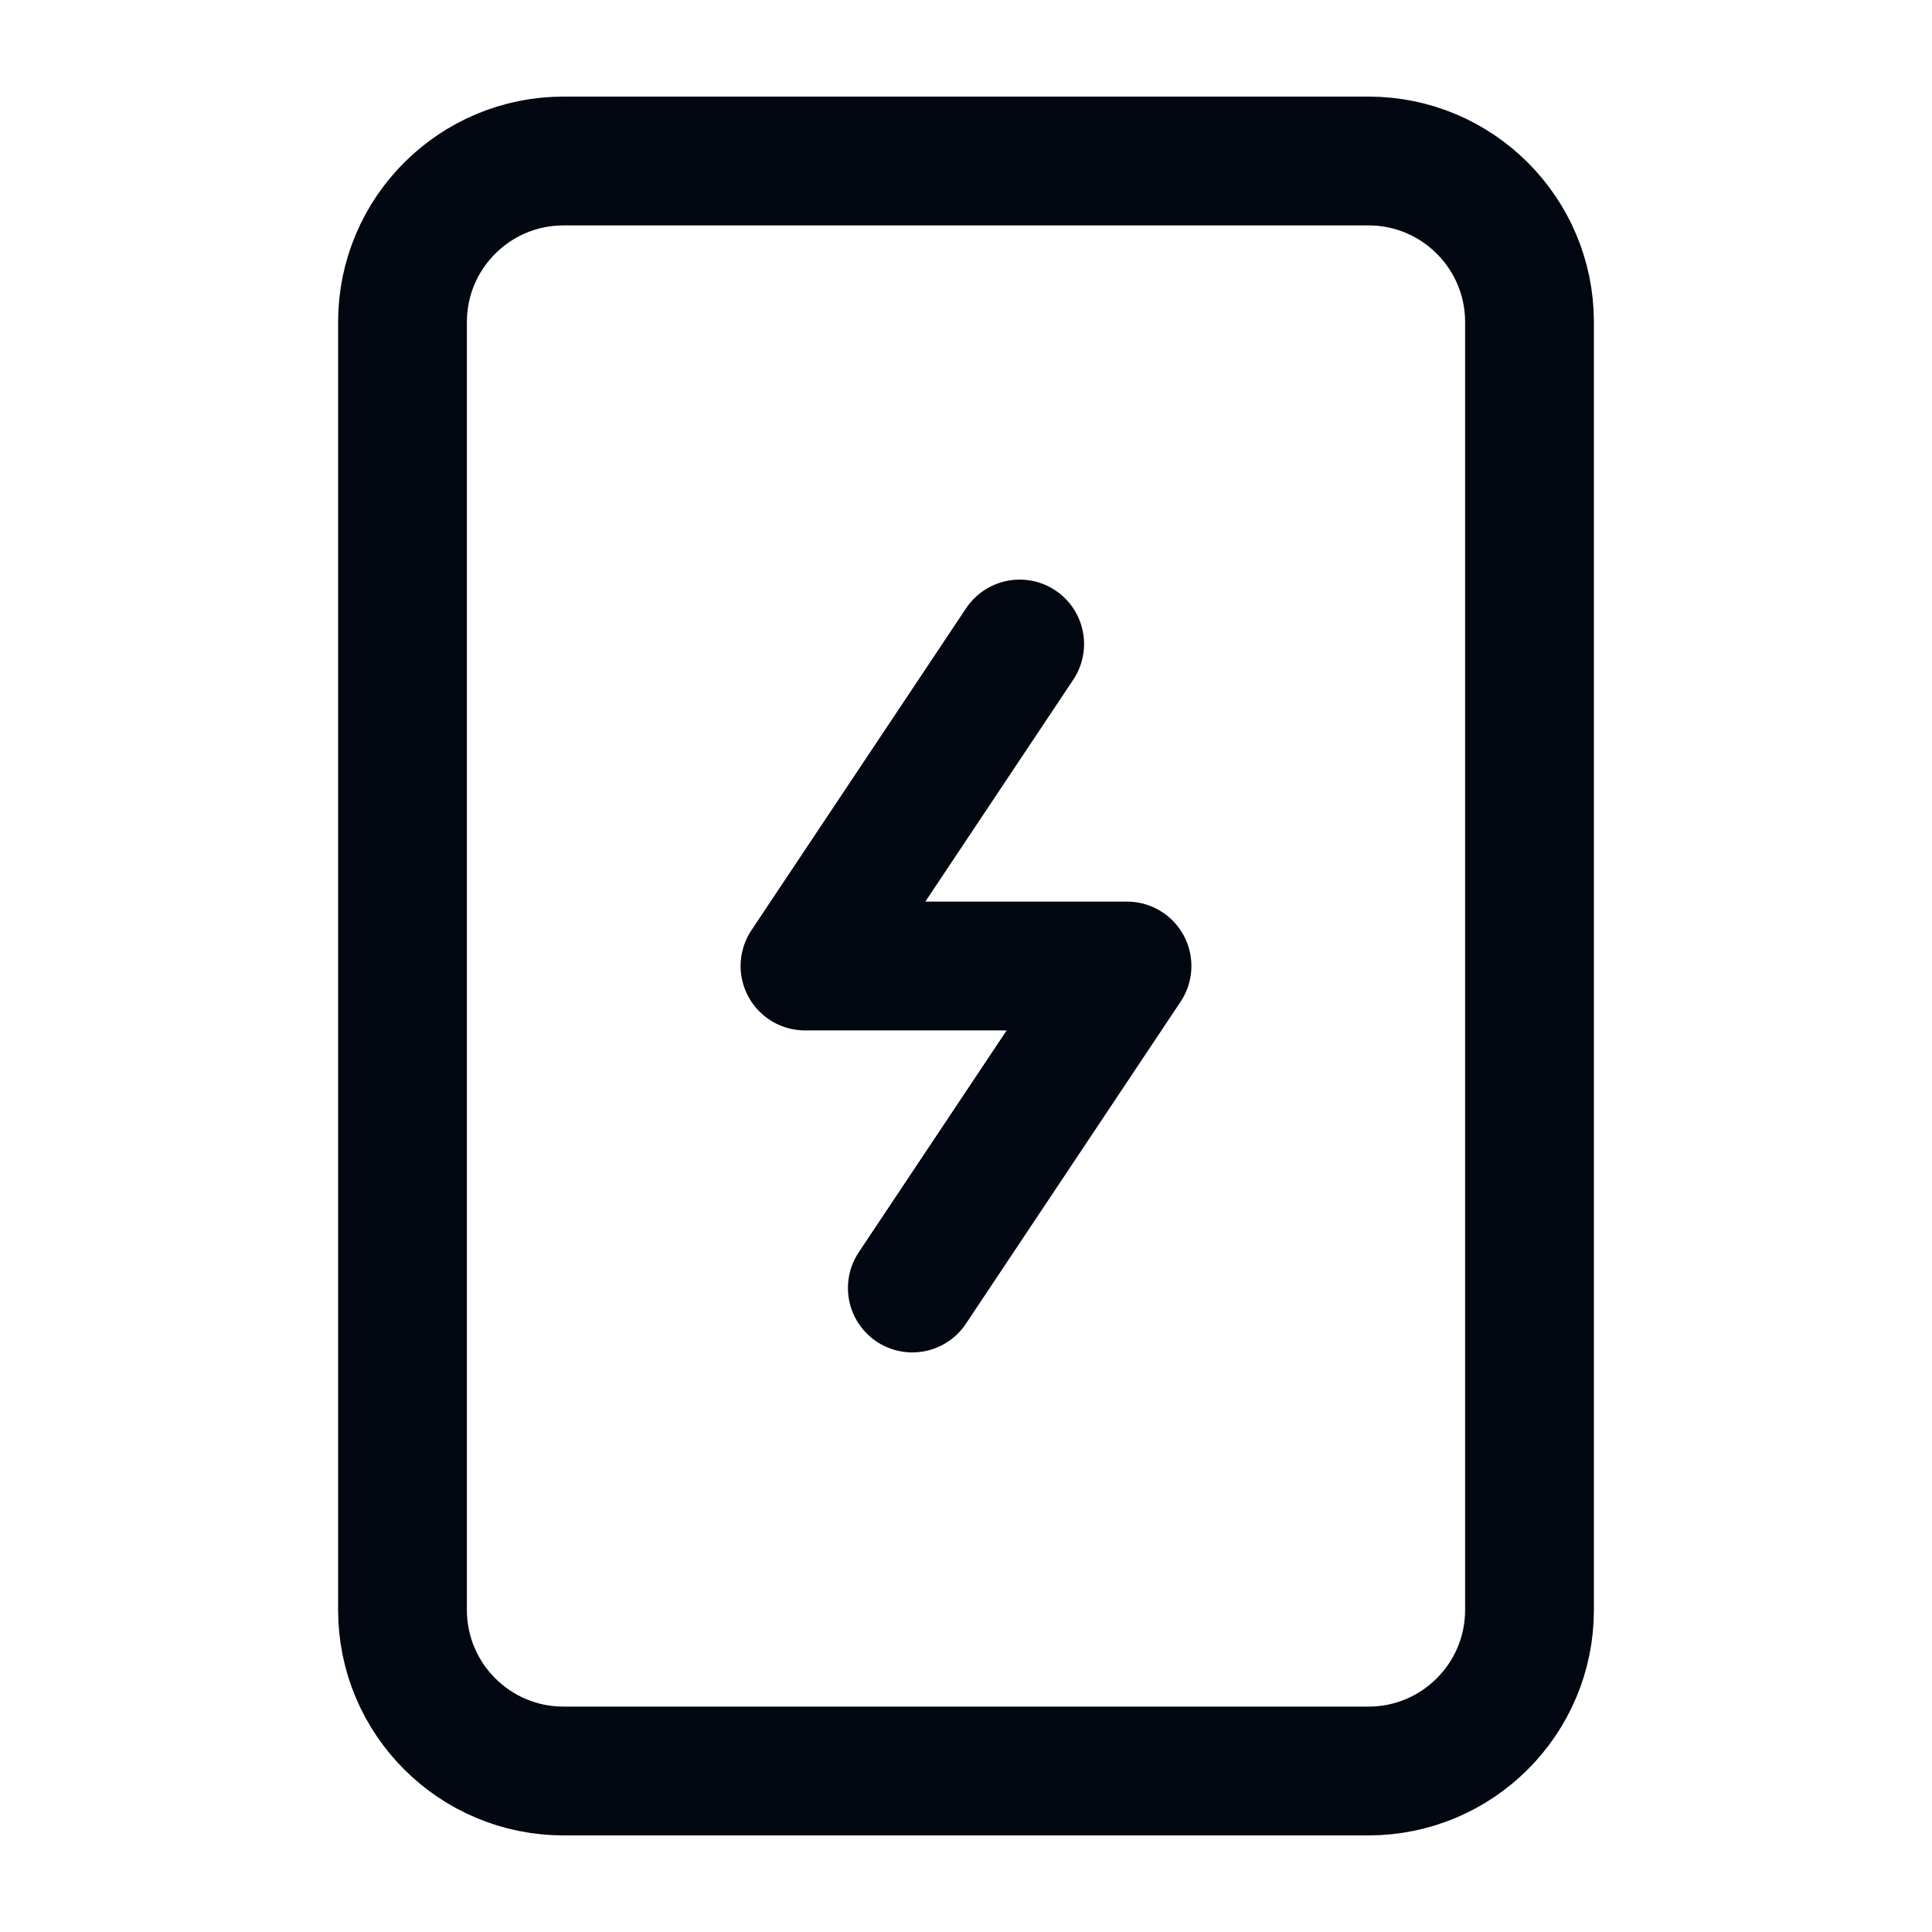 <svg width="18" height="18" viewBox="0 0 18 18" fill="none" xmlns="http://www.w3.org/2000/svg">
<path d="M12.75 1.5H5.25C4.422 1.5 3.75 2.172 3.75 3V15C3.75 15.828 4.422 16.5 5.25 16.5H12.75C13.578 16.5 14.25 15.828 14.25 15V3C14.25 2.172 13.578 1.5 12.75 1.5Z" stroke="#030712" stroke-width="1.2" stroke-linecap="round" stroke-linejoin="round"/>
<path d="M9.5 6L7.5 9H10.5L8.5 12" stroke="#030712" stroke-width="1.2" stroke-linecap="round" stroke-linejoin="round"/>
</svg>
